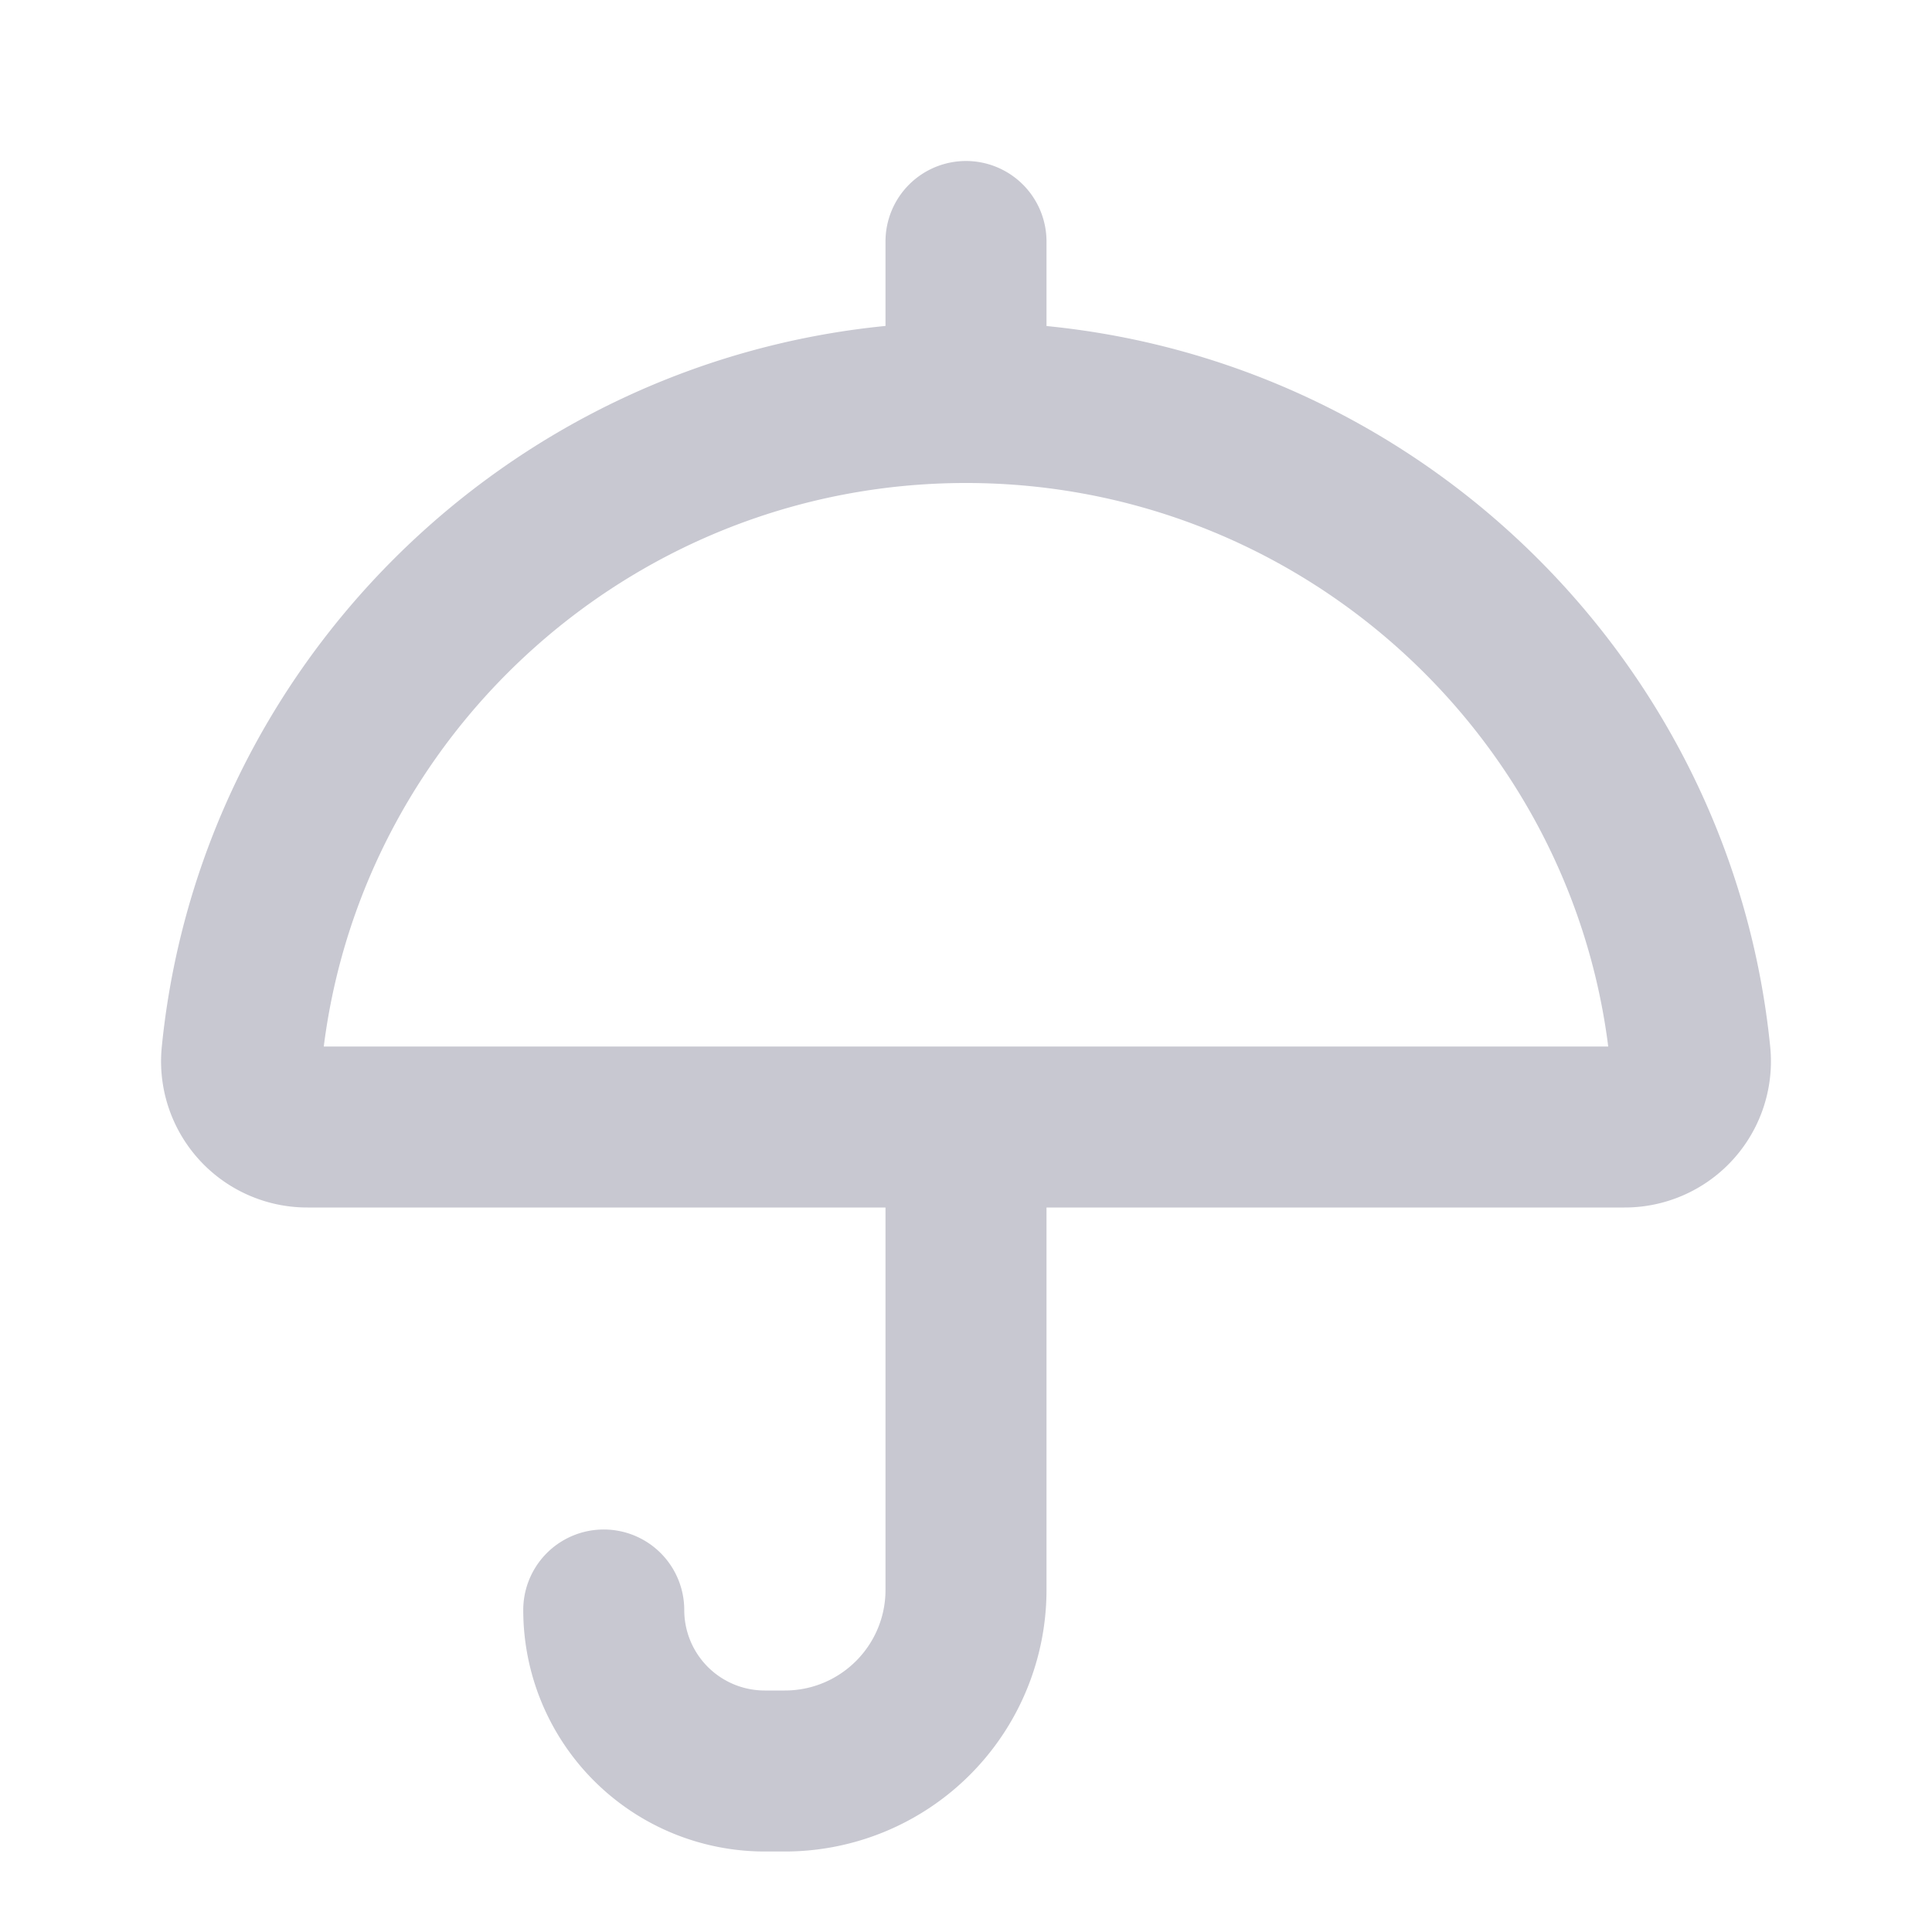 <svg xmlns="http://www.w3.org/2000/svg" width="24" height="24" fill="none"><path fill="#C8C8D1" fill-rule="evenodd" d="M12 2a1 1 0 0 1 1 1v1.05c4.744.468 8.518 4.239 8.99 8.952A1.816 1.816 0 0 1 20.18 15H13v4.75A3.25 3.25 0 0 1 9.75 23H9.5a3 3 0 0 1-3-3 1 1 0 1 1 2 0 1 1 0 0 0 1 1h.25c.69 0 1.25-.56 1.25-1.25V15H3.82a1.816 1.816 0 0 1-1.81-1.998C2.481 8.289 6.255 4.518 11 4.049V3a1 1 0 0 1 1-1Zm0 4c4.1 0 7.482 3.071 7.978 7H4.022C4.518 9.071 7.9 6 12 6Z" clip-rule="evenodd"/></svg>